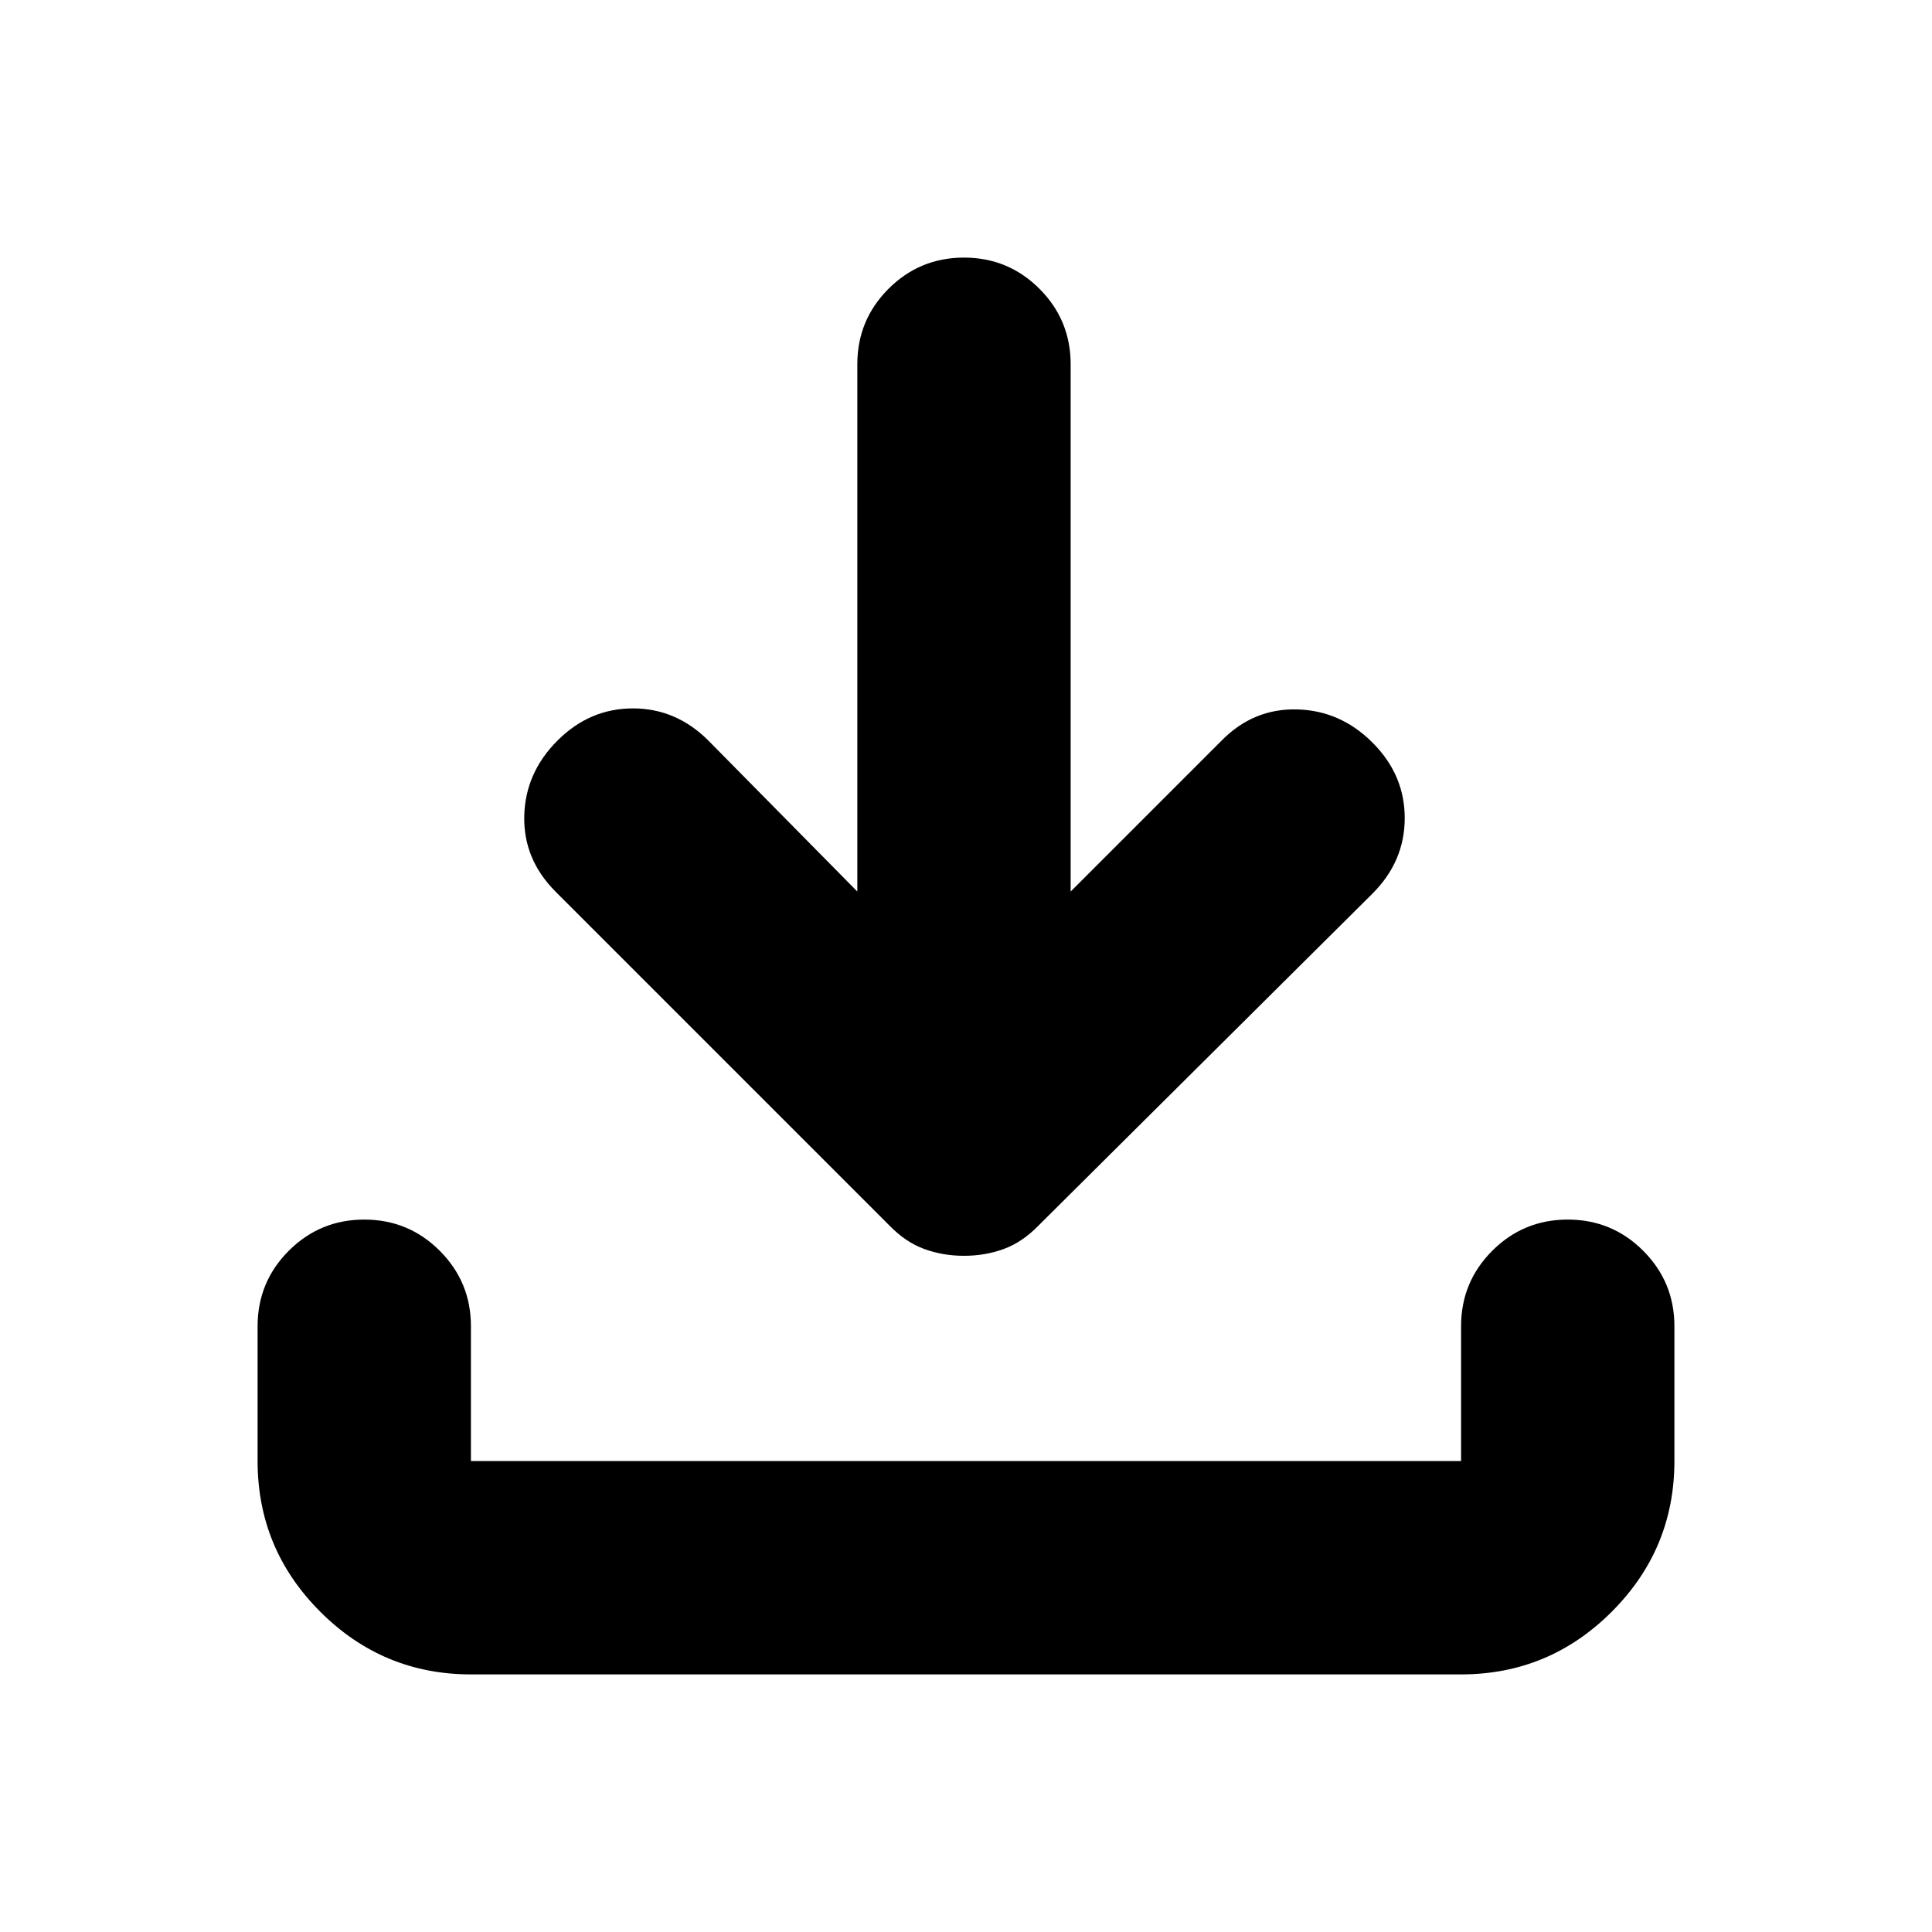 <svg xmlns="http://www.w3.org/2000/svg" height="24" viewBox="0 -960 960 960" width="24"><path d="M479-336q-10.571 0-19.821-3.409Q449.929-342.818 442-351L276-517q-16-16.091-15.5-37.545Q261-576 277-592t37.5-16q21.5 0 37.5 16l74 75v-262q0-22 15.5-37.5T479-832q22 0 37.5 15.5T532-779v262l75-75q15.733-16 37.367-15.5Q666-607 682-591q16 16 16 37.5T682-516L516-351q-7.929 8.182-17.179 11.591Q489.571-336 479-336ZM234-128q-43.725 0-74.863-31.137Q128-190.275 128-234v-67q0-22 15.5-37.5T181-354q22 0 37.5 15.5T234-301v67h492v-67q0-22 15.5-37.5T779-354q22 0 37.5 15.5T832-301v67q0 43.725-31.138 74.863Q769.725-128 726-128H234Z"/></svg>